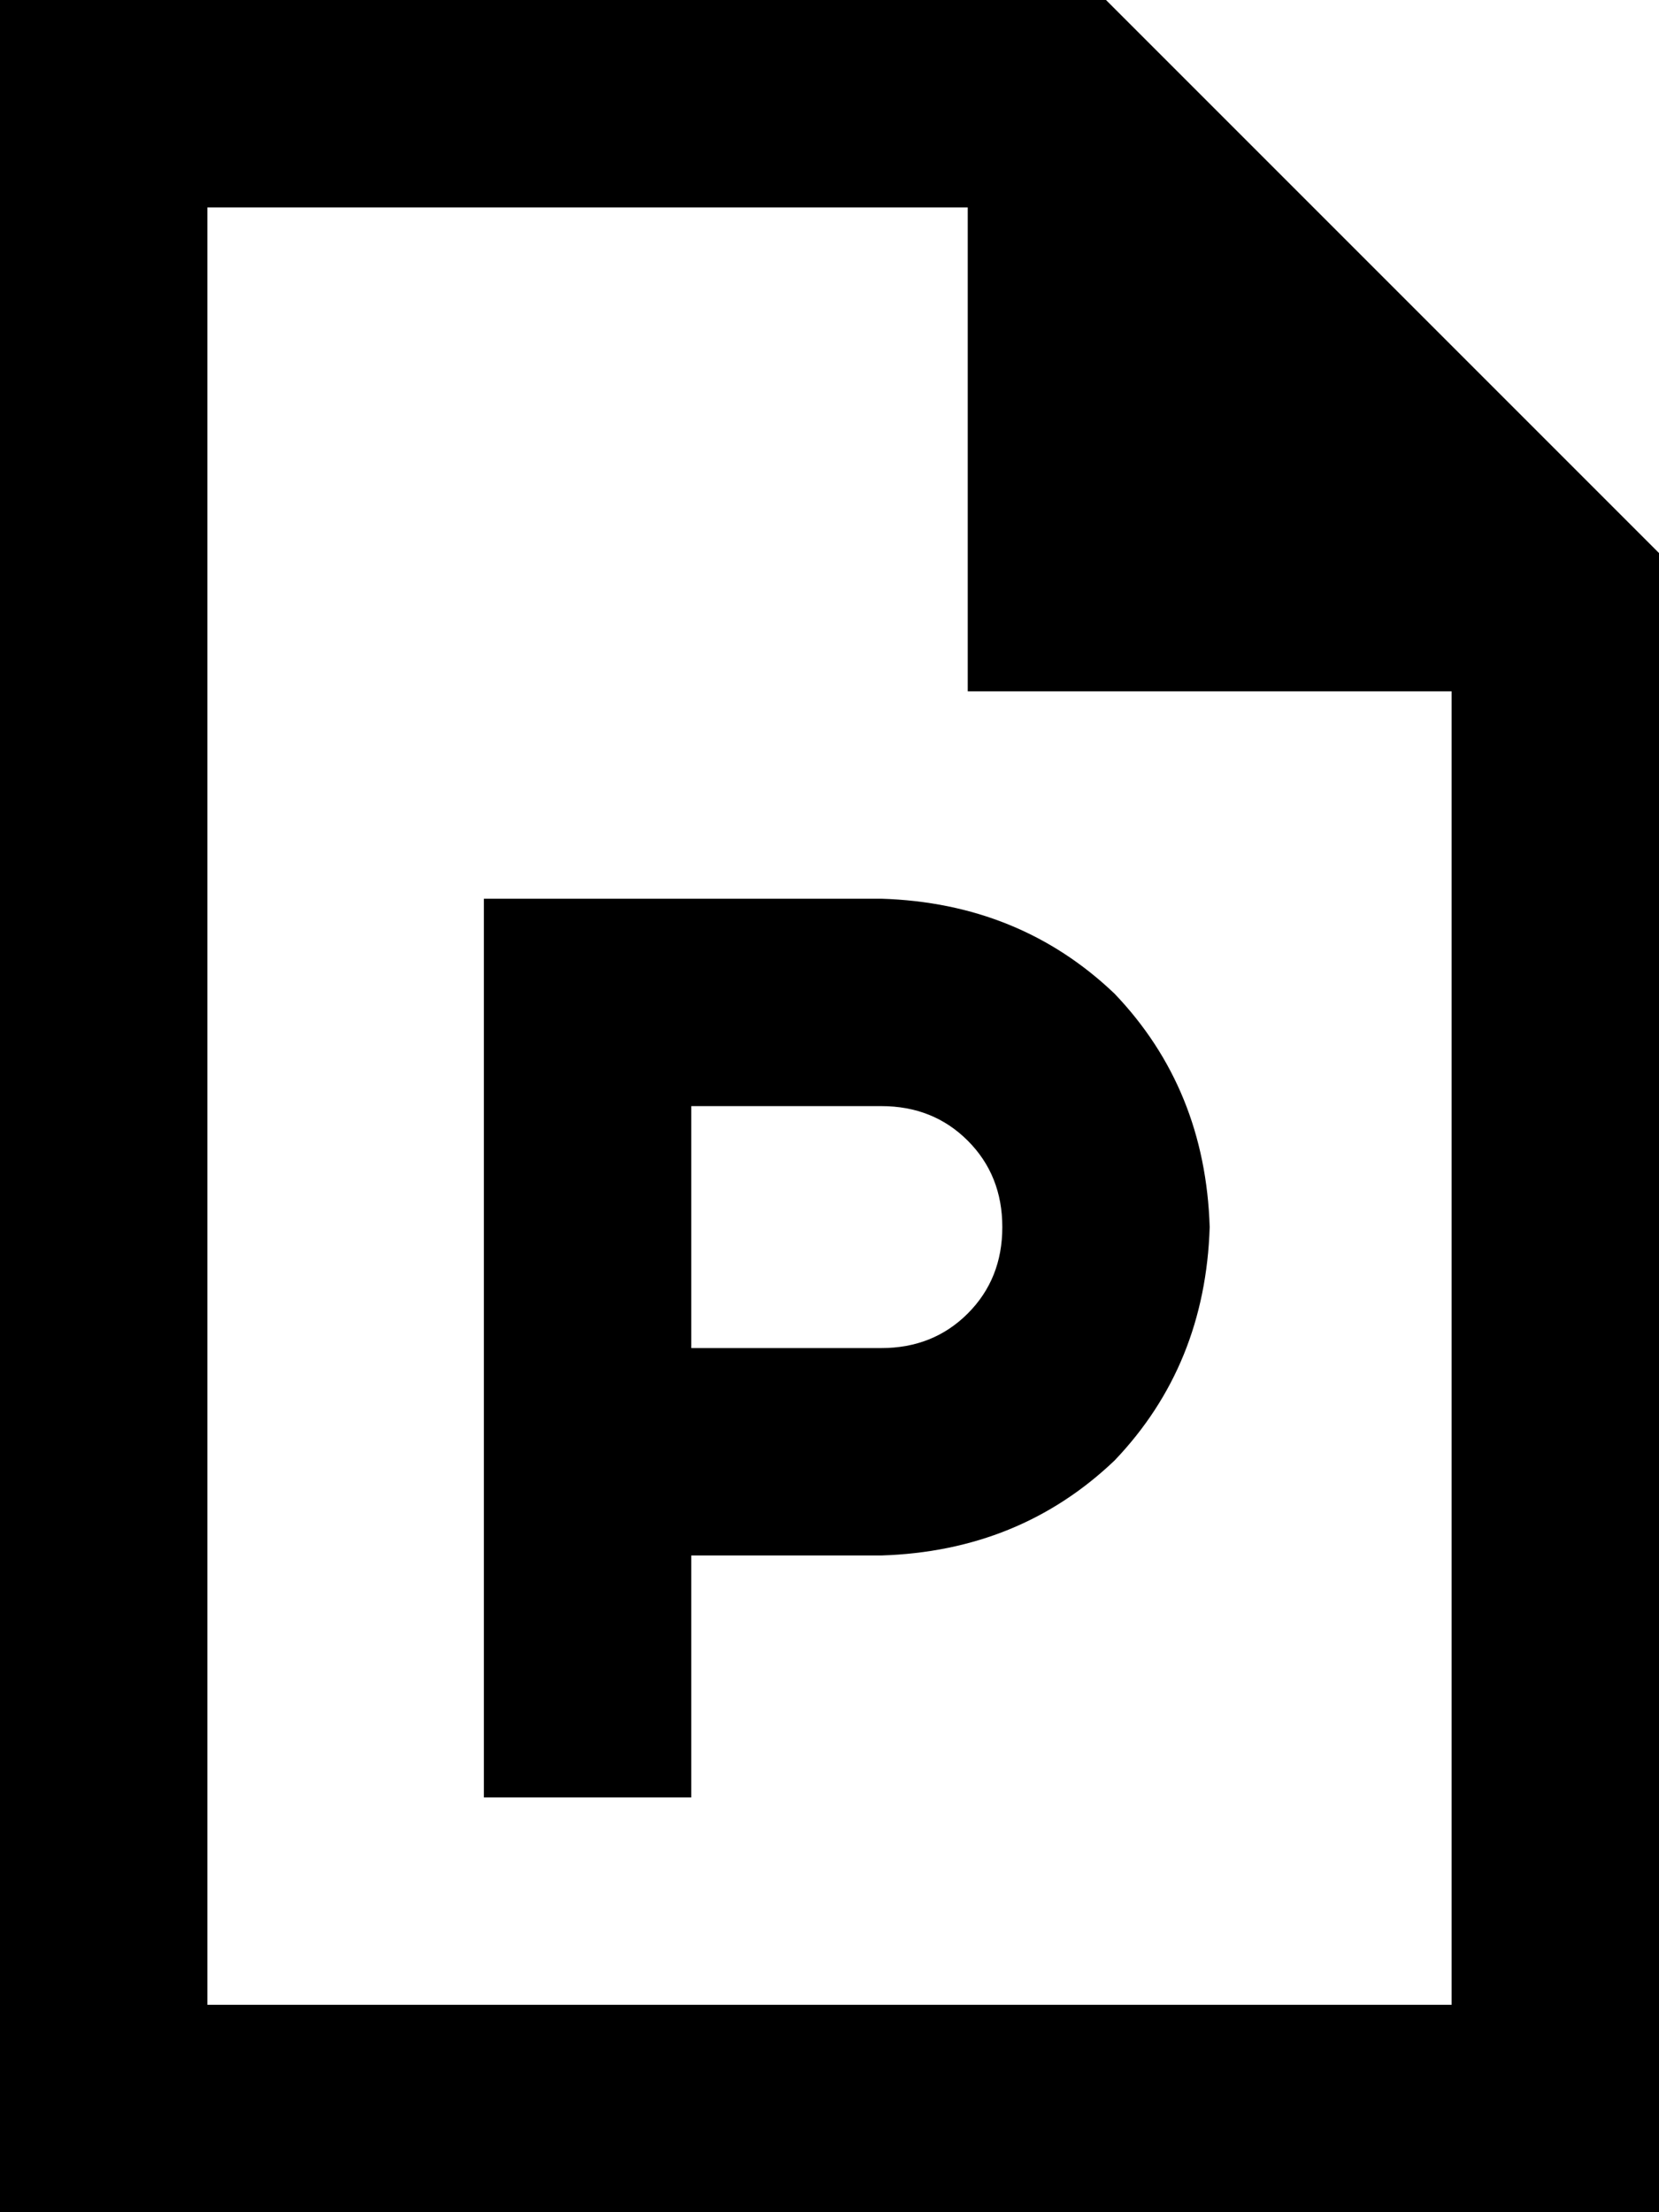 <svg xmlns="http://www.w3.org/2000/svg" viewBox="0 0 384 512">
  <path d="M 48 464 L 48 48 L 48 464 L 48 48 L 224 48 L 224 48 L 224 160 L 224 160 L 336 160 L 336 160 L 336 464 L 336 464 L 48 464 L 48 464 Z M 256 0 L 48 0 L 256 0 L 0 0 L 0 48 L 0 48 L 0 464 L 0 464 L 0 512 L 0 512 L 48 512 L 384 512 L 384 464 L 384 464 L 384 128 L 384 128 L 256 0 L 256 0 Z M 136 208 L 112 208 L 136 208 L 112 208 L 112 232 L 112 232 L 112 336 L 112 336 L 112 392 L 112 392 L 112 416 L 112 416 L 160 416 L 160 416 L 160 392 L 160 392 L 160 360 L 160 360 L 204 360 L 204 360 Q 236 359 258 338 Q 279 316 280 284 Q 279 252 258 230 Q 236 209 204 208 L 136 208 L 136 208 Z M 204 312 L 160 312 L 204 312 L 160 312 L 160 256 L 160 256 L 204 256 L 204 256 Q 216 256 224 264 Q 232 272 232 284 Q 232 296 224 304 Q 216 312 204 312 L 204 312 Z" />
</svg>